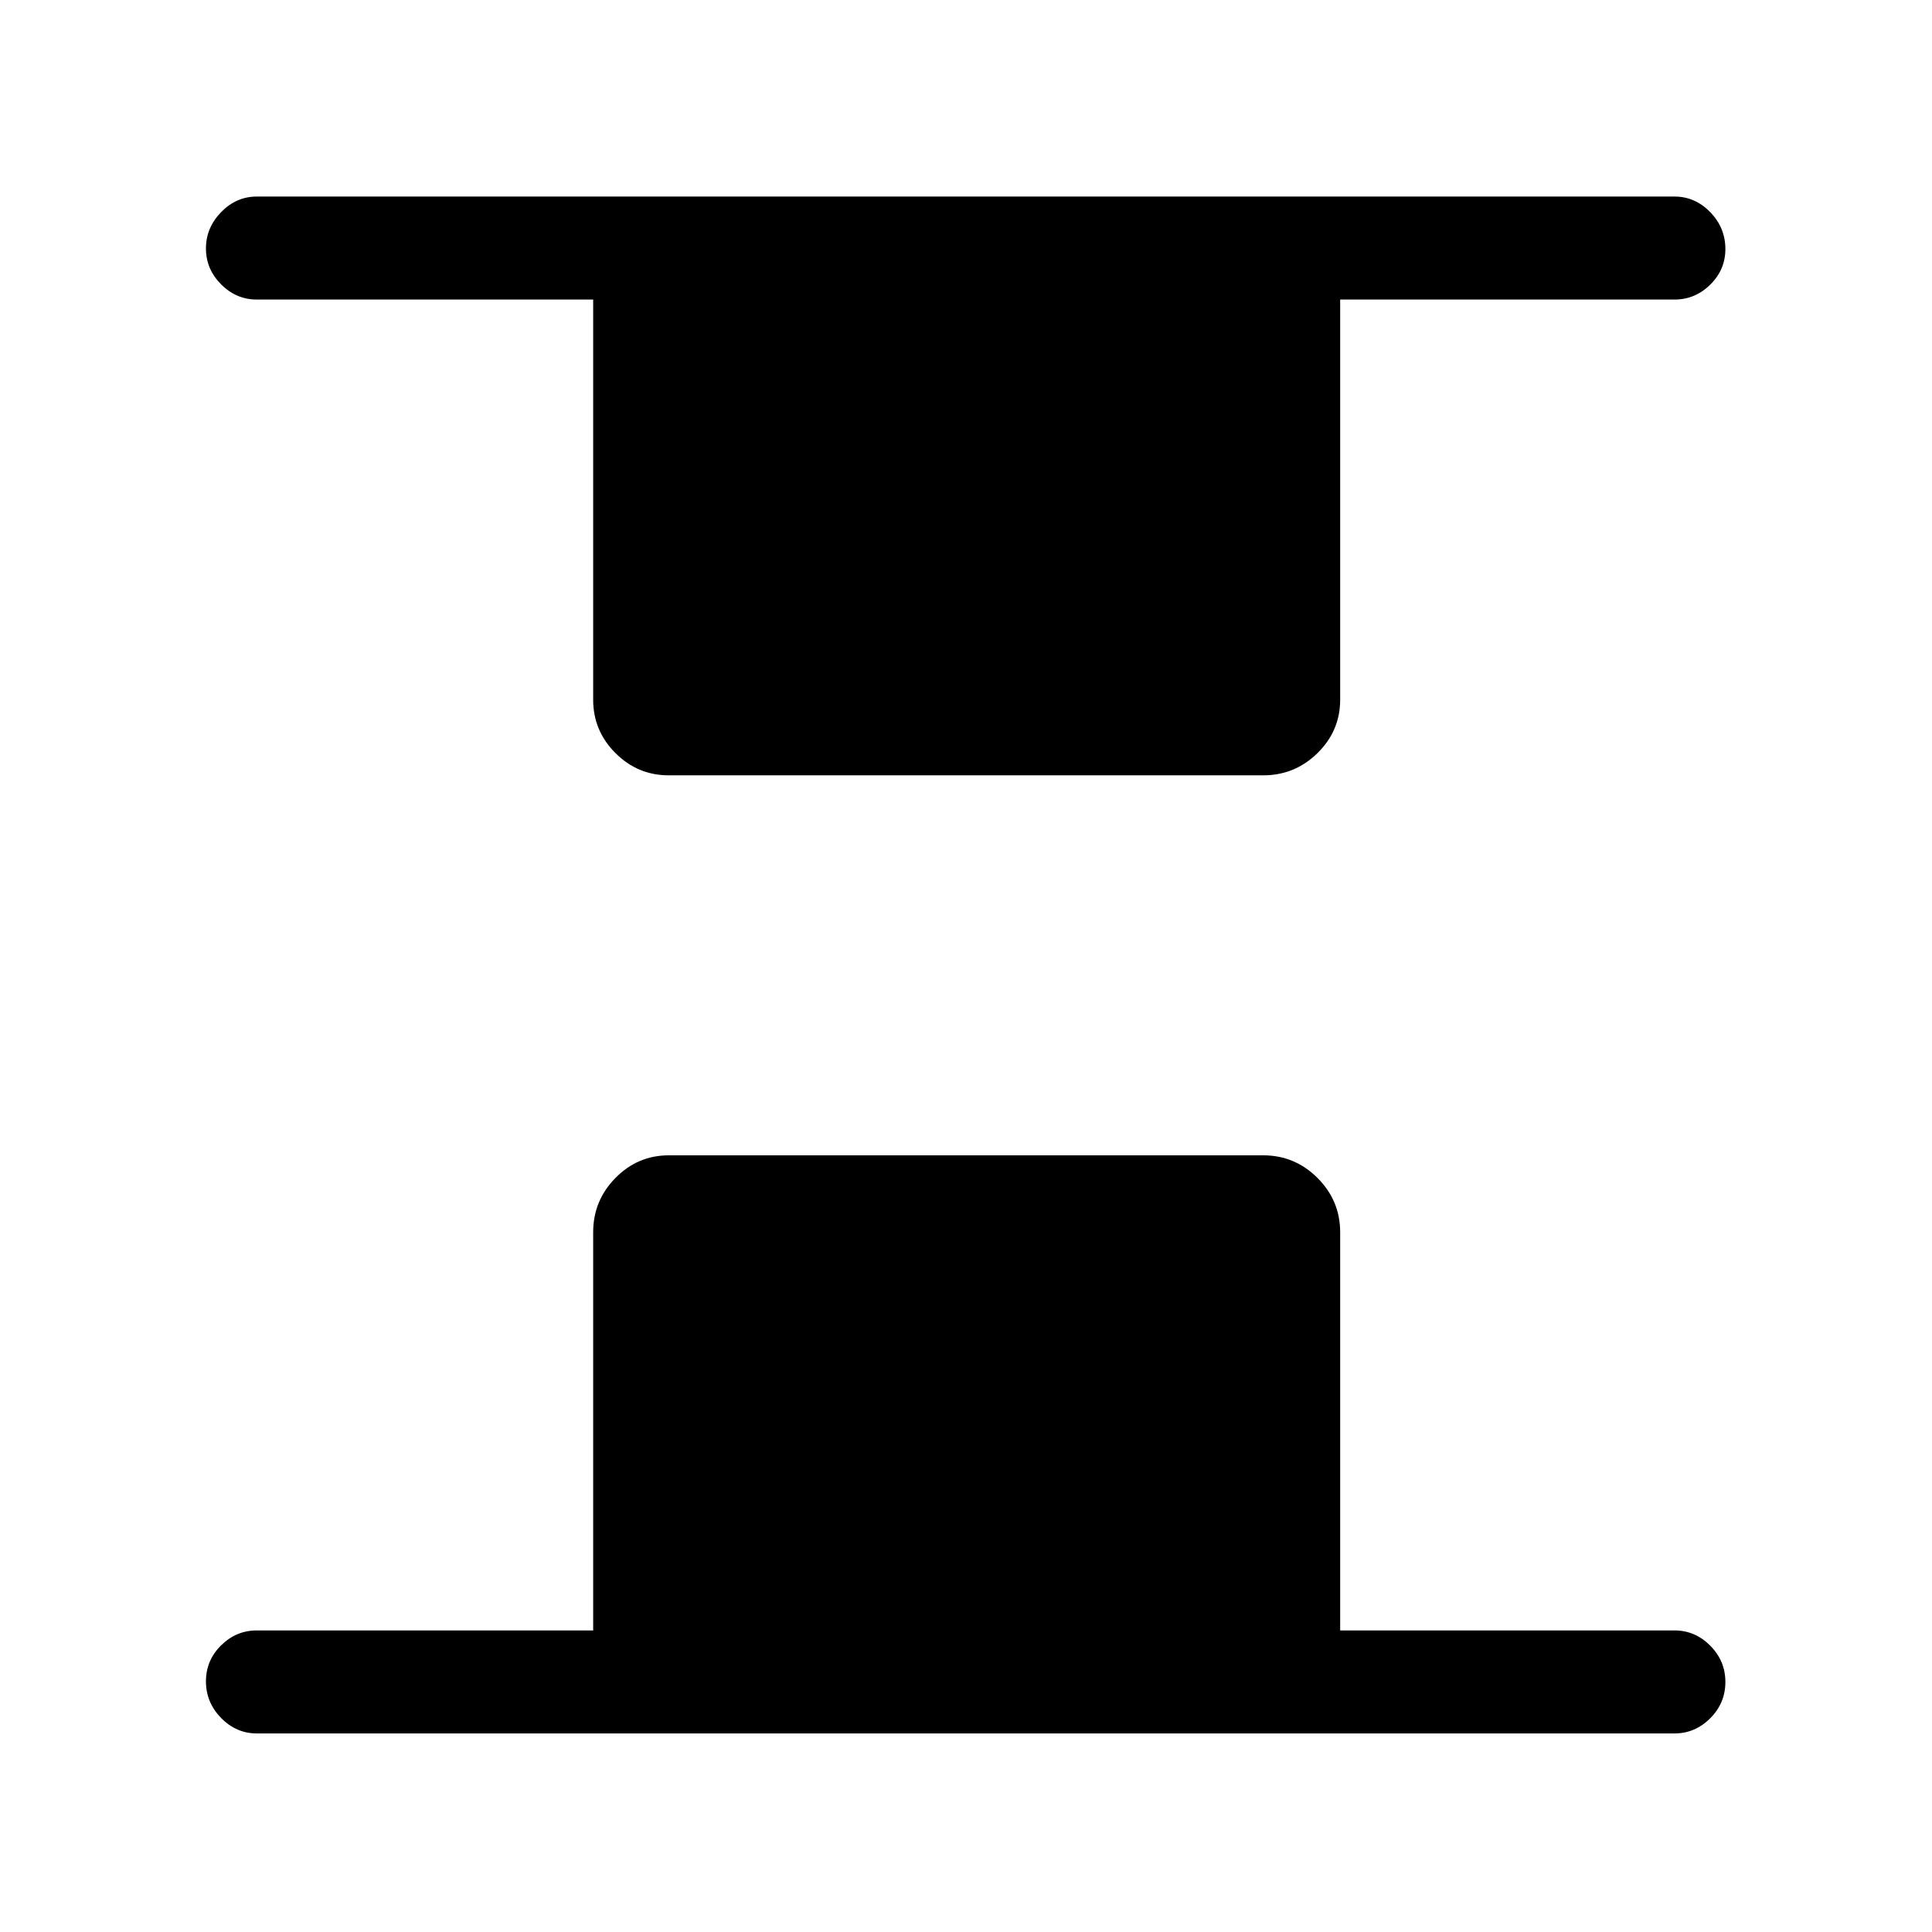 <svg xmlns="http://www.w3.org/2000/svg" height="40" viewBox="0 96 960 960" width="40"><path d="M332.308 481.256q-15.44 0-26.502-11.062t-11.062-26.502V244.846H127.59q-10.209 0-17.733-7.564-7.524-7.565-7.524-17.834 0-10.268 7.524-18.025 7.524-7.756 17.733-7.756h704.487q10.209 0 17.733 7.759 7.523 7.759 7.523 18.317 0 10.274-7.523 17.688-7.524 7.415-17.733 7.415H665.923v198.846q0 15.44-11.254 26.502t-26.977 11.062H332.308ZM127.59 957.333q-10.209 0-17.733-7.699-7.524-7.698-7.524-18.166t7.524-17.891q7.524-7.423 17.733-7.423h167.154V708.308q0-15.723 11.062-26.977t26.502-11.254h295.384q15.723 0 26.977 11.254t11.254 26.977v197.846h166.154q10.209 0 17.733 7.576 7.523 7.576 7.523 18.044t-7.523 18.013q-7.524 7.546-17.733 7.546H127.59Z"/></svg>